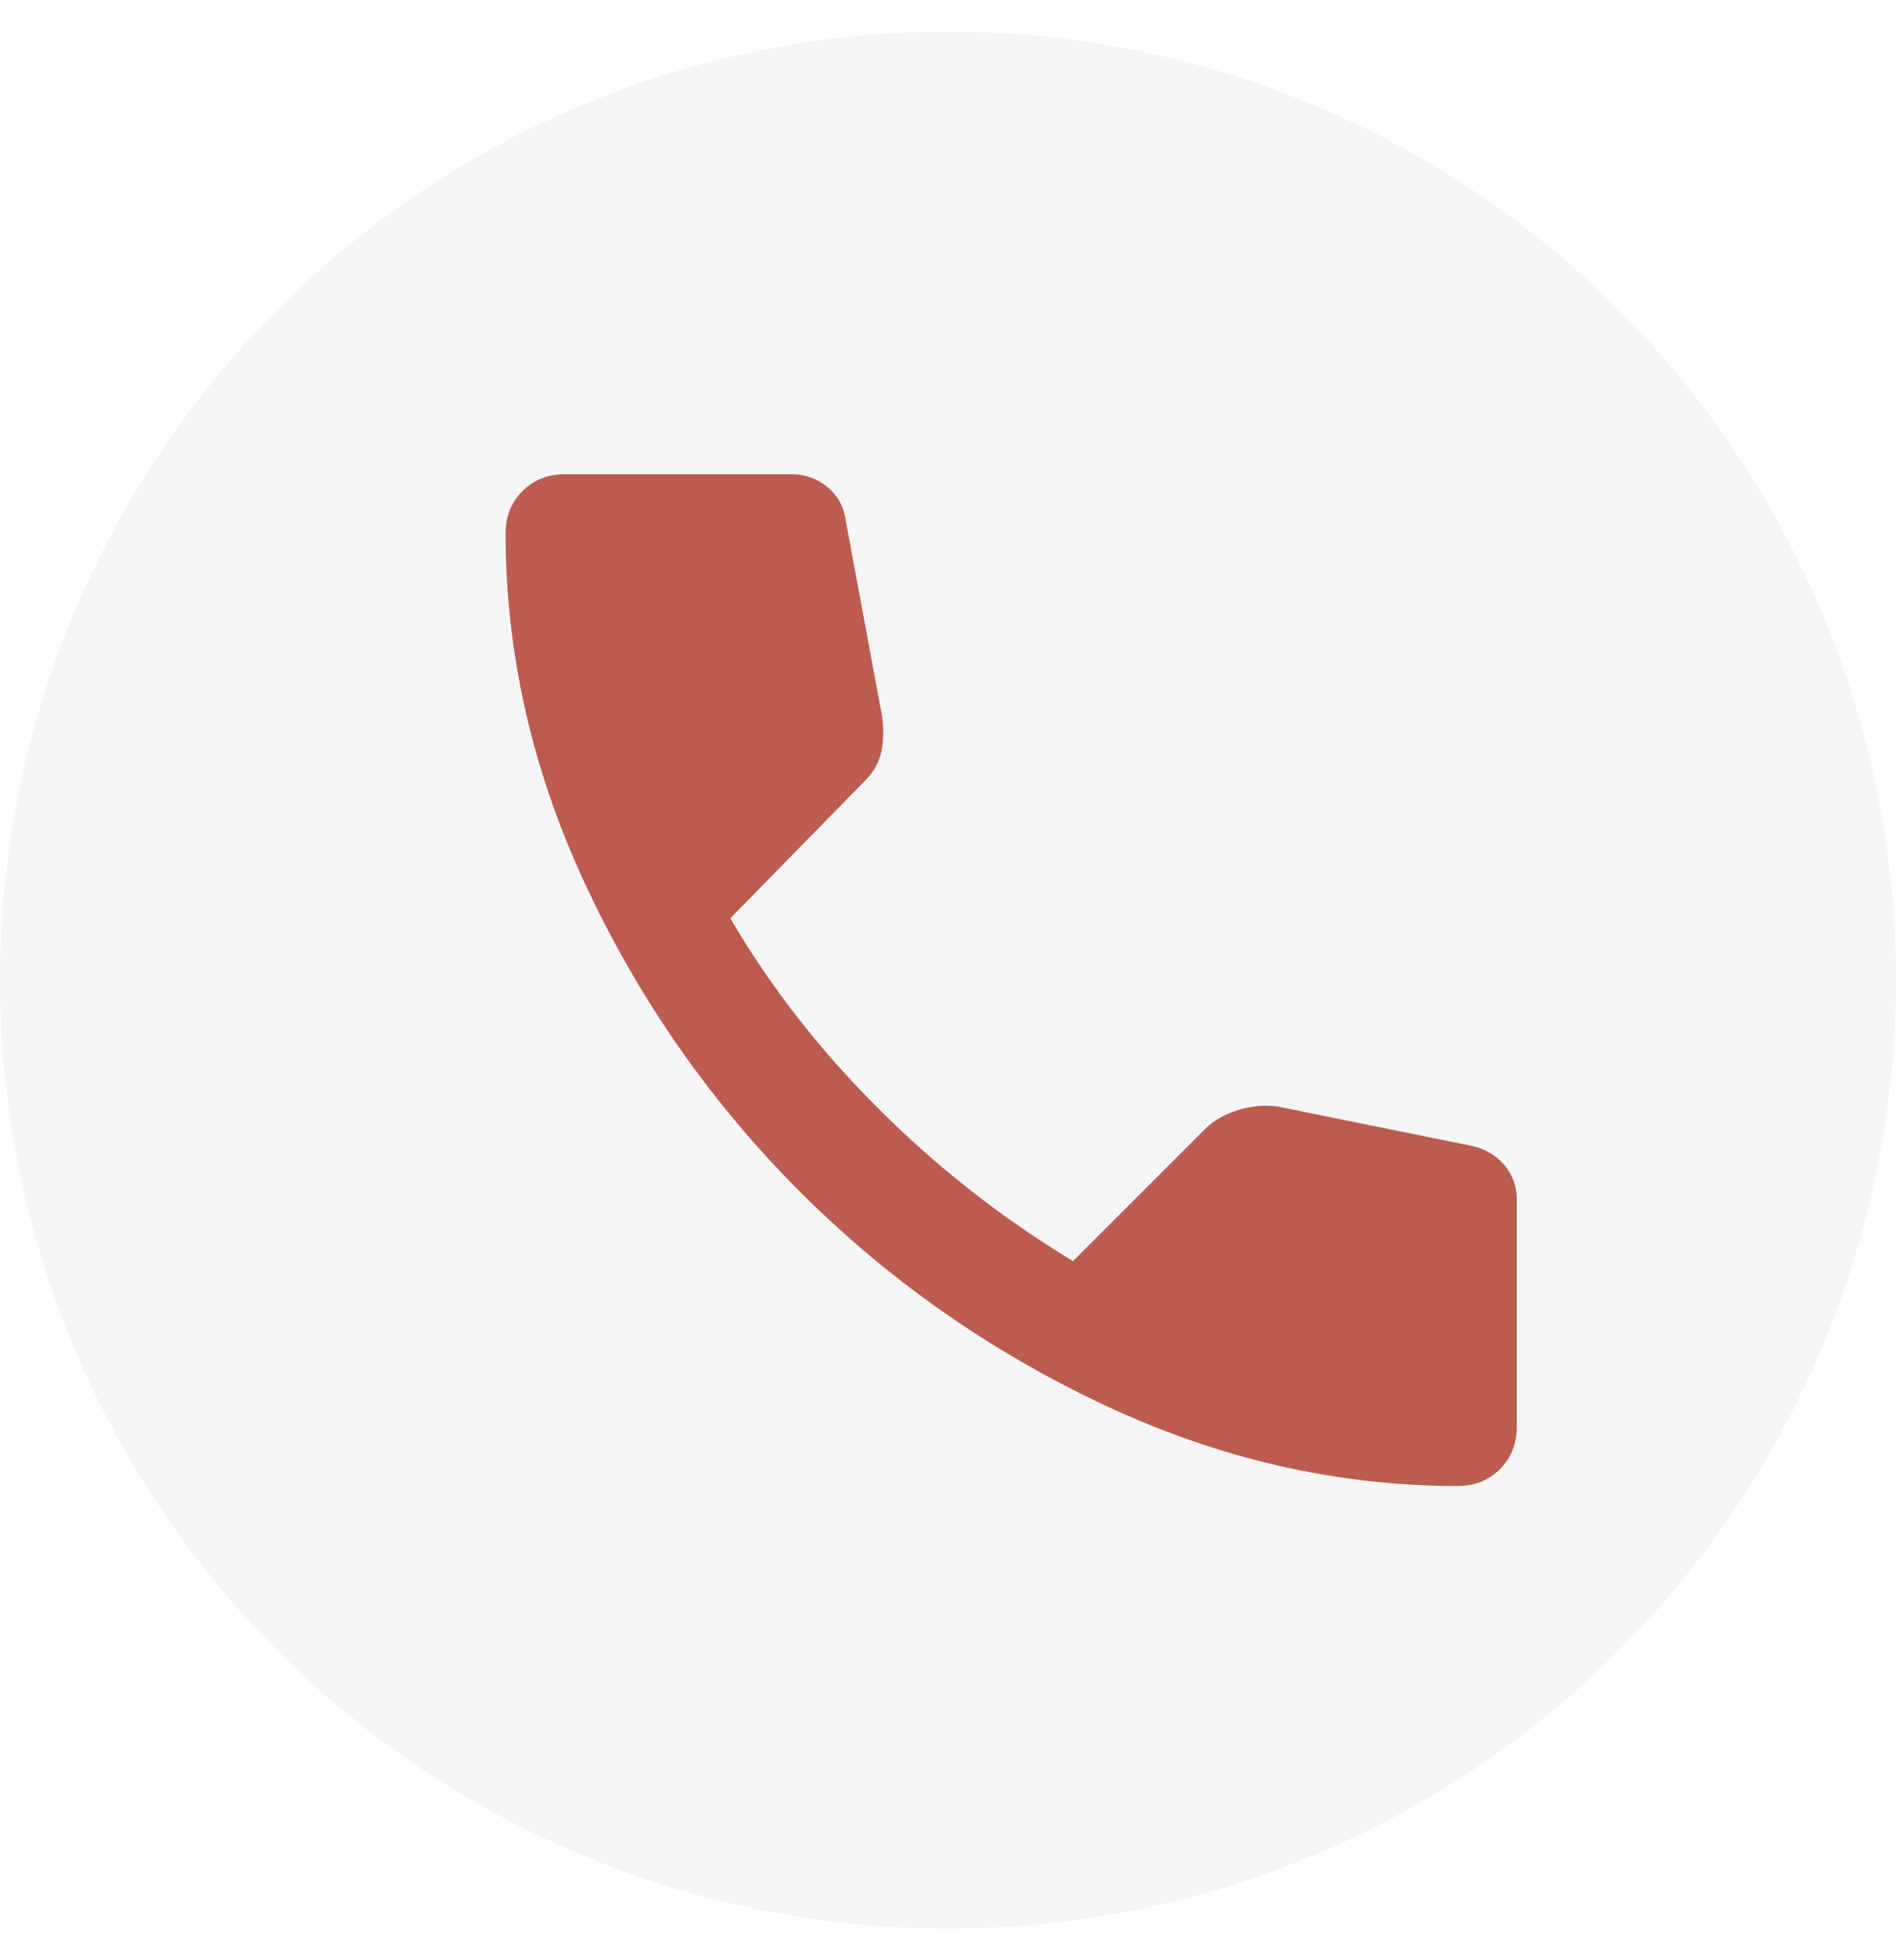 <svg width="30" height="31" viewBox="0 0 30 31" fill="none" xmlns="http://www.w3.org/2000/svg">
<circle cx="15" cy="15.5" r="15" fill="#F5F5F5"/>
<g filter="url(#filter0_d_572_1473)">
<path d="M22.067 23.5C20.156 23.5 18.293 23.074 16.478 22.222C14.663 21.37 13.056 20.244 11.656 18.844C10.256 17.444 9.13 15.837 8.278 14.022C7.426 12.207 7 10.344 7 8.433C7 8.167 7.089 7.944 7.267 7.767C7.444 7.589 7.667 7.5 7.933 7.5H11.533C11.741 7.5 11.926 7.567 12.089 7.7C12.252 7.833 12.348 8.004 12.378 8.211L12.956 11.322C12.985 11.53 12.982 11.718 12.945 11.888C12.908 12.059 12.822 12.211 12.689 12.344L10.556 14.522C11.178 15.589 11.956 16.589 12.889 17.522C13.822 18.456 14.852 19.263 15.978 19.944L18.067 17.856C18.2 17.722 18.374 17.622 18.589 17.555C18.804 17.489 19.015 17.47 19.222 17.5L22.289 18.122C22.496 18.167 22.667 18.267 22.8 18.422C22.933 18.578 23 18.759 23 18.967V22.567C23 22.833 22.911 23.056 22.733 23.233C22.556 23.411 22.333 23.5 22.067 23.5Z" fill="#BC5C4F"/>
</g>
<defs>
<filter id="filter0_d_572_1473" x="4" y="3.5" width="24" height="24" filterUnits="userSpaceOnUse" color-interpolation-filters="sRGB">
<feFlood flood-opacity="0" result="BackgroundImageFix"/>
<feColorMatrix in="SourceAlpha" type="matrix" values="0 0 0 0 0 0 0 0 0 0 0 0 0 0 0 0 0 0 127 0" result="hardAlpha"/>
<feOffset dx="1"/>
<feGaussianBlur stdDeviation="2"/>
<feComposite in2="hardAlpha" operator="out"/>
<feColorMatrix type="matrix" values="0 0 0 0 0 0 0 0 0 0.737 0 0 0 0 0.4 0 0 0 0.25 0"/>
<feBlend mode="normal" in2="BackgroundImageFix" result="effect1_dropShadow_572_1473"/>
<feBlend mode="normal" in="SourceGraphic" in2="effect1_dropShadow_572_1473" result="shape"/>
</filter>
</defs>
</svg>
